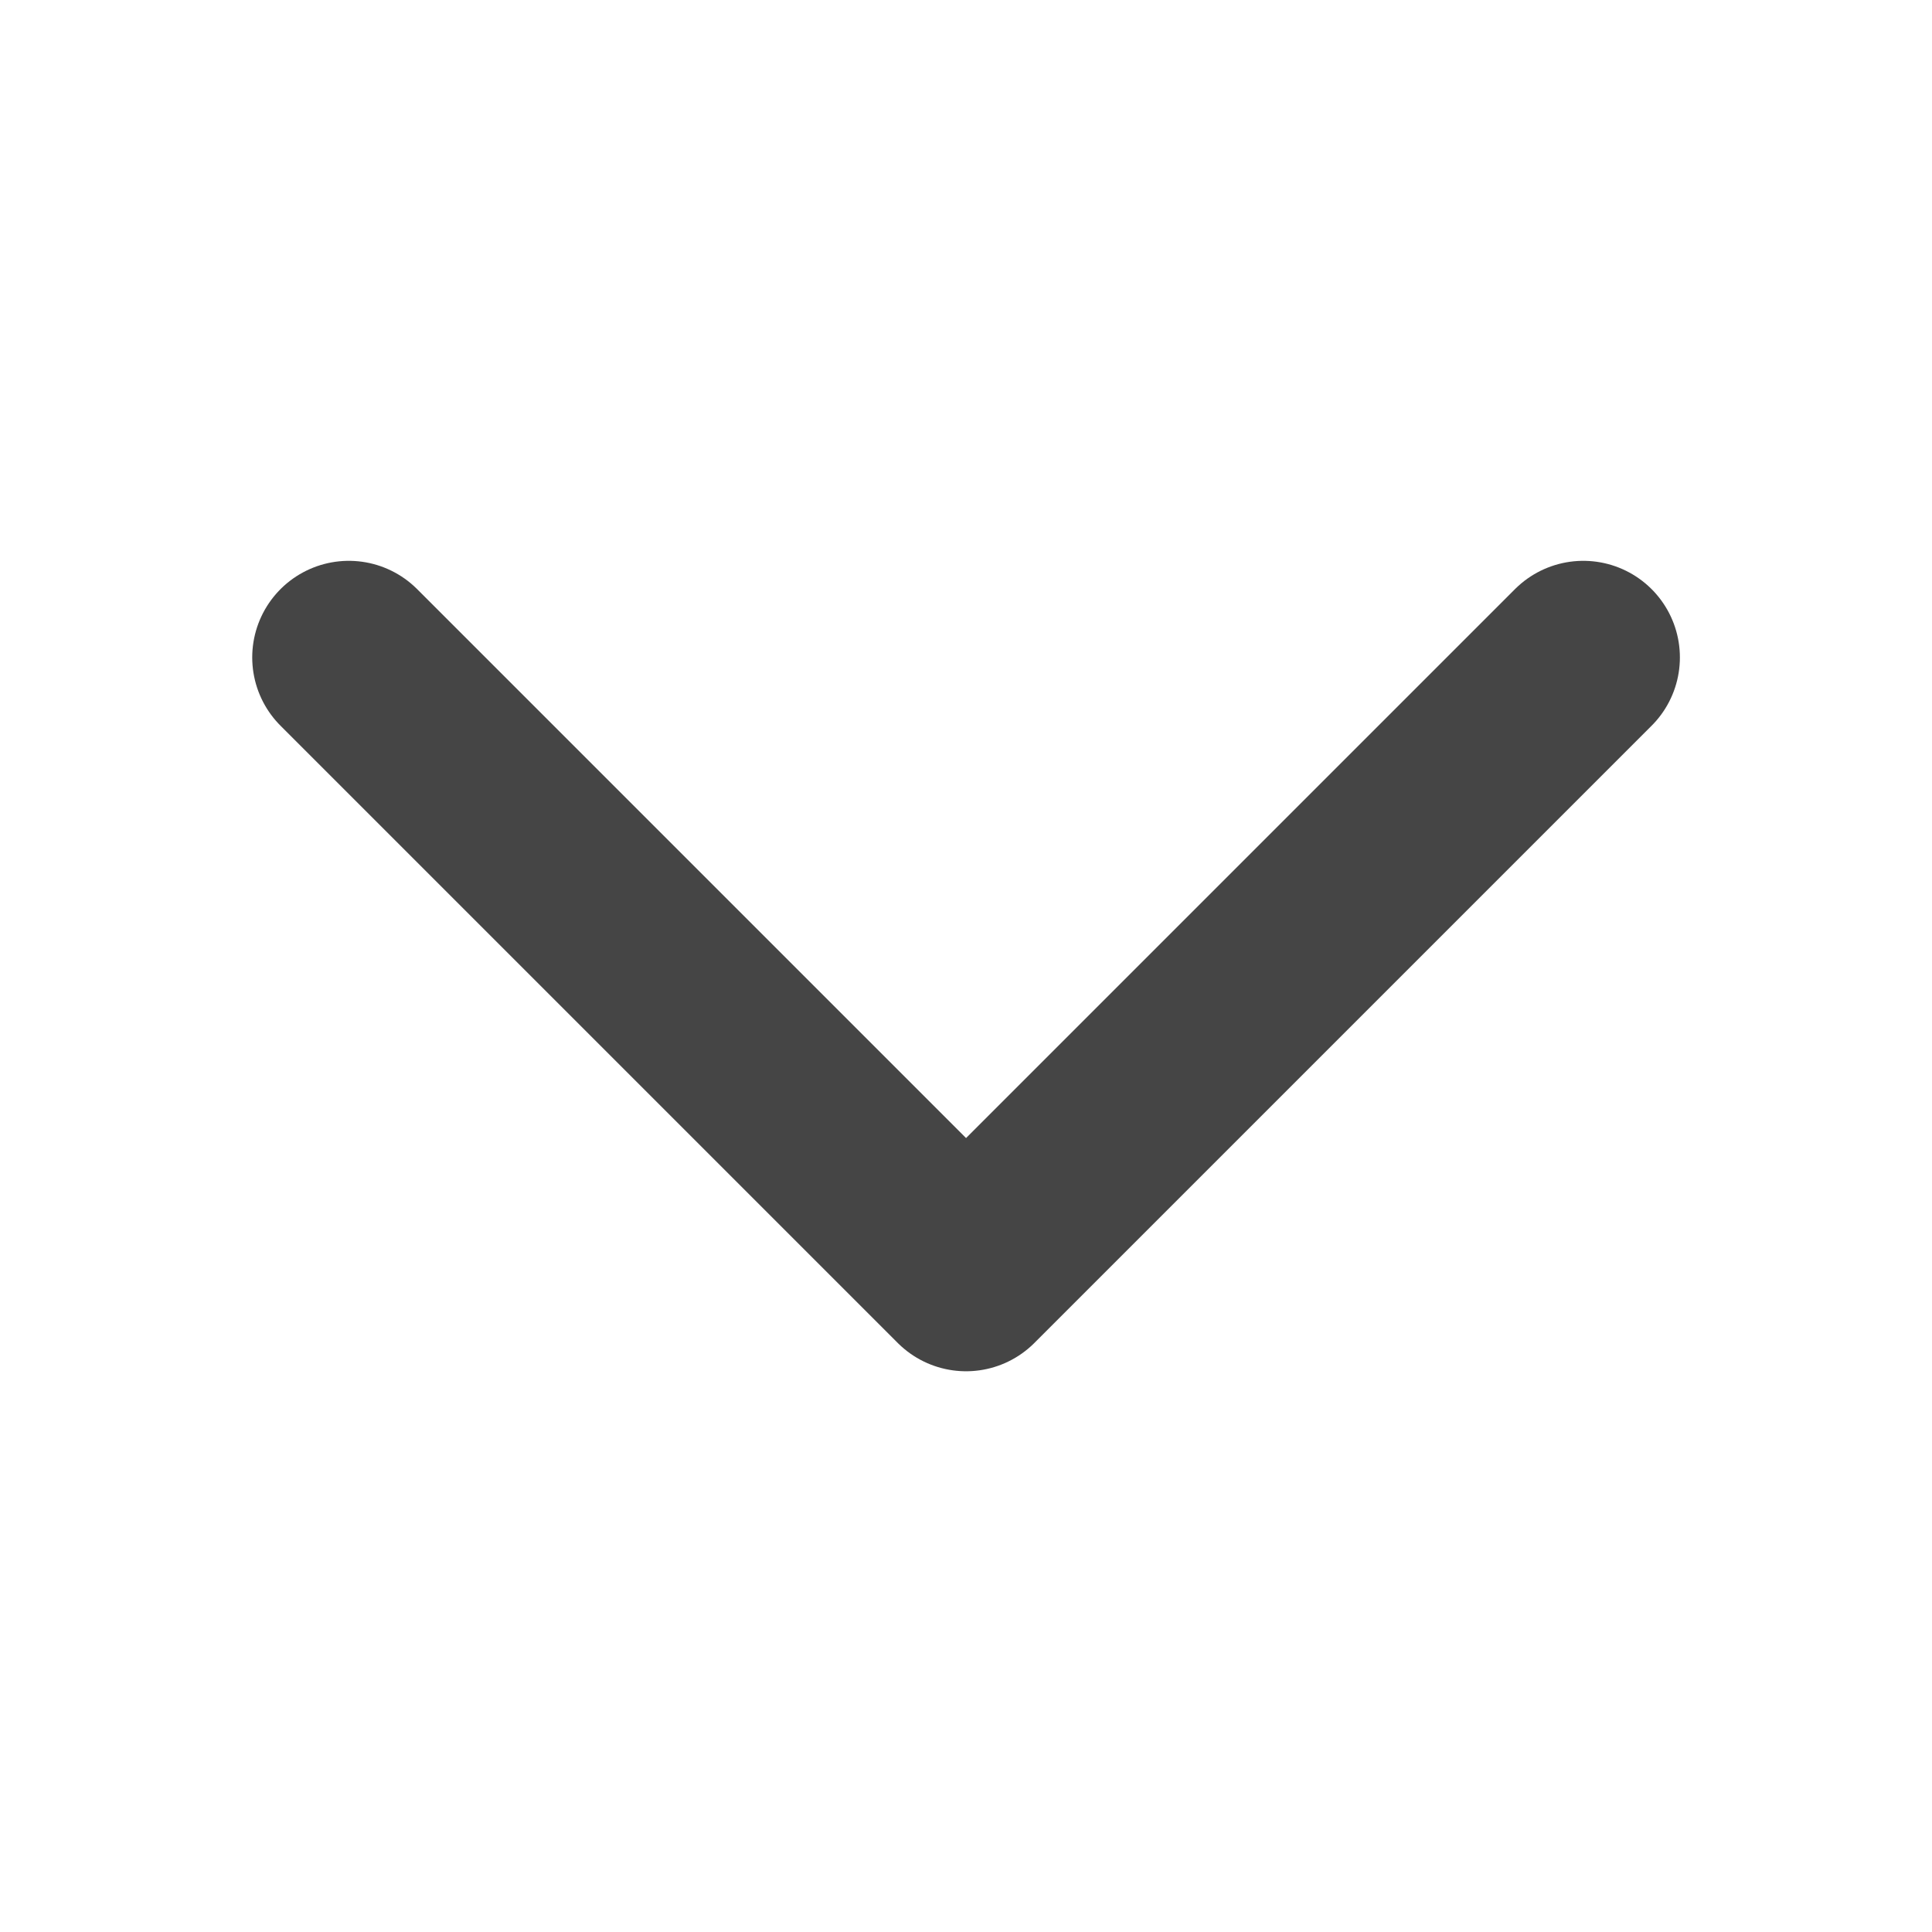 <?xml version="1.0" encoding="UTF-8" standalone="no"?>
<svg
   version="1.2"
   viewBox="0 0 100 100"
   width="100"
   height="100"
   id="svg1"
   sodipodi:docname="triangle_down_icon.svg"
   inkscape:version="1.4 (86a8ad7, 2024-10-11)"
   xmlns:inkscape="http://www.inkscape.org/namespaces/inkscape"
   xmlns:sodipodi="http://sodipodi.sourceforge.net/DTD/sodipodi-0.dtd"
   xmlns="http://www.w3.org/2000/svg"
   xmlns:svg="http://www.w3.org/2000/svg">
  <defs
     id="defs1">
    <inkscape:path-effect
       effect="bspline"
       id="path-effect1"
       is_visible="true"
       lpeversion="1.3"
       weight="33.333"
       steps="2"
       helper_size="0"
       apply_no_weight="true"
       apply_with_weight="true"
       only_selected="false"
       uniform="false" />
  </defs>
  <sodipodi:namedview
     id="namedview1"
     pagecolor="#505050"
     bordercolor="#eeeeee"
     borderopacity="1"
     inkscape:showpageshadow="0"
     inkscape:pageopacity="0"
     inkscape:pagecheckerboard="0"
     inkscape:deskcolor="#505050"
     inkscape:zoom="4.02"
     inkscape:cx="33.830846"
     inkscape:cy="15.422886"
     inkscape:window-width="1920"
     inkscape:window-height="1009"
     inkscape:window-x="-8"
     inkscape:window-y="-8"
     inkscape:window-maximized="1"
     inkscape:current-layer="svg1" />
  <title
     id="title1">triangle-down-svg</title>
  <style
     id="style1">
		.s0 { fill: #c0c0c0 } 
	</style>
  <path
     style="fill:none;stroke:#454545;stroke-width:7.241;stroke-linejoin:round;stroke-dasharray:none;stroke-linecap:round;stroke-opacity:1"
     d="m 25.622,28.607 c 7.711,7.711 15.423,15.423 23.134,23.134 7.711,-7.711 15.423,-15.423 23.134,-23.134"
     id="path1"
     inkscape:path-effect="#path-effect1"
     inkscape:original-d="m 25.621891,28.606965 c 7.711442,7.711443 23.134328,23.134329 23.134328,23.134329 0,0 15.422885,-15.422886 23.134328,-23.134329"
     transform="matrix(1.381,0,0,1.381,-17.329,-5.478)"
     sodipodi:nodetypes="ccc" />
</svg>
